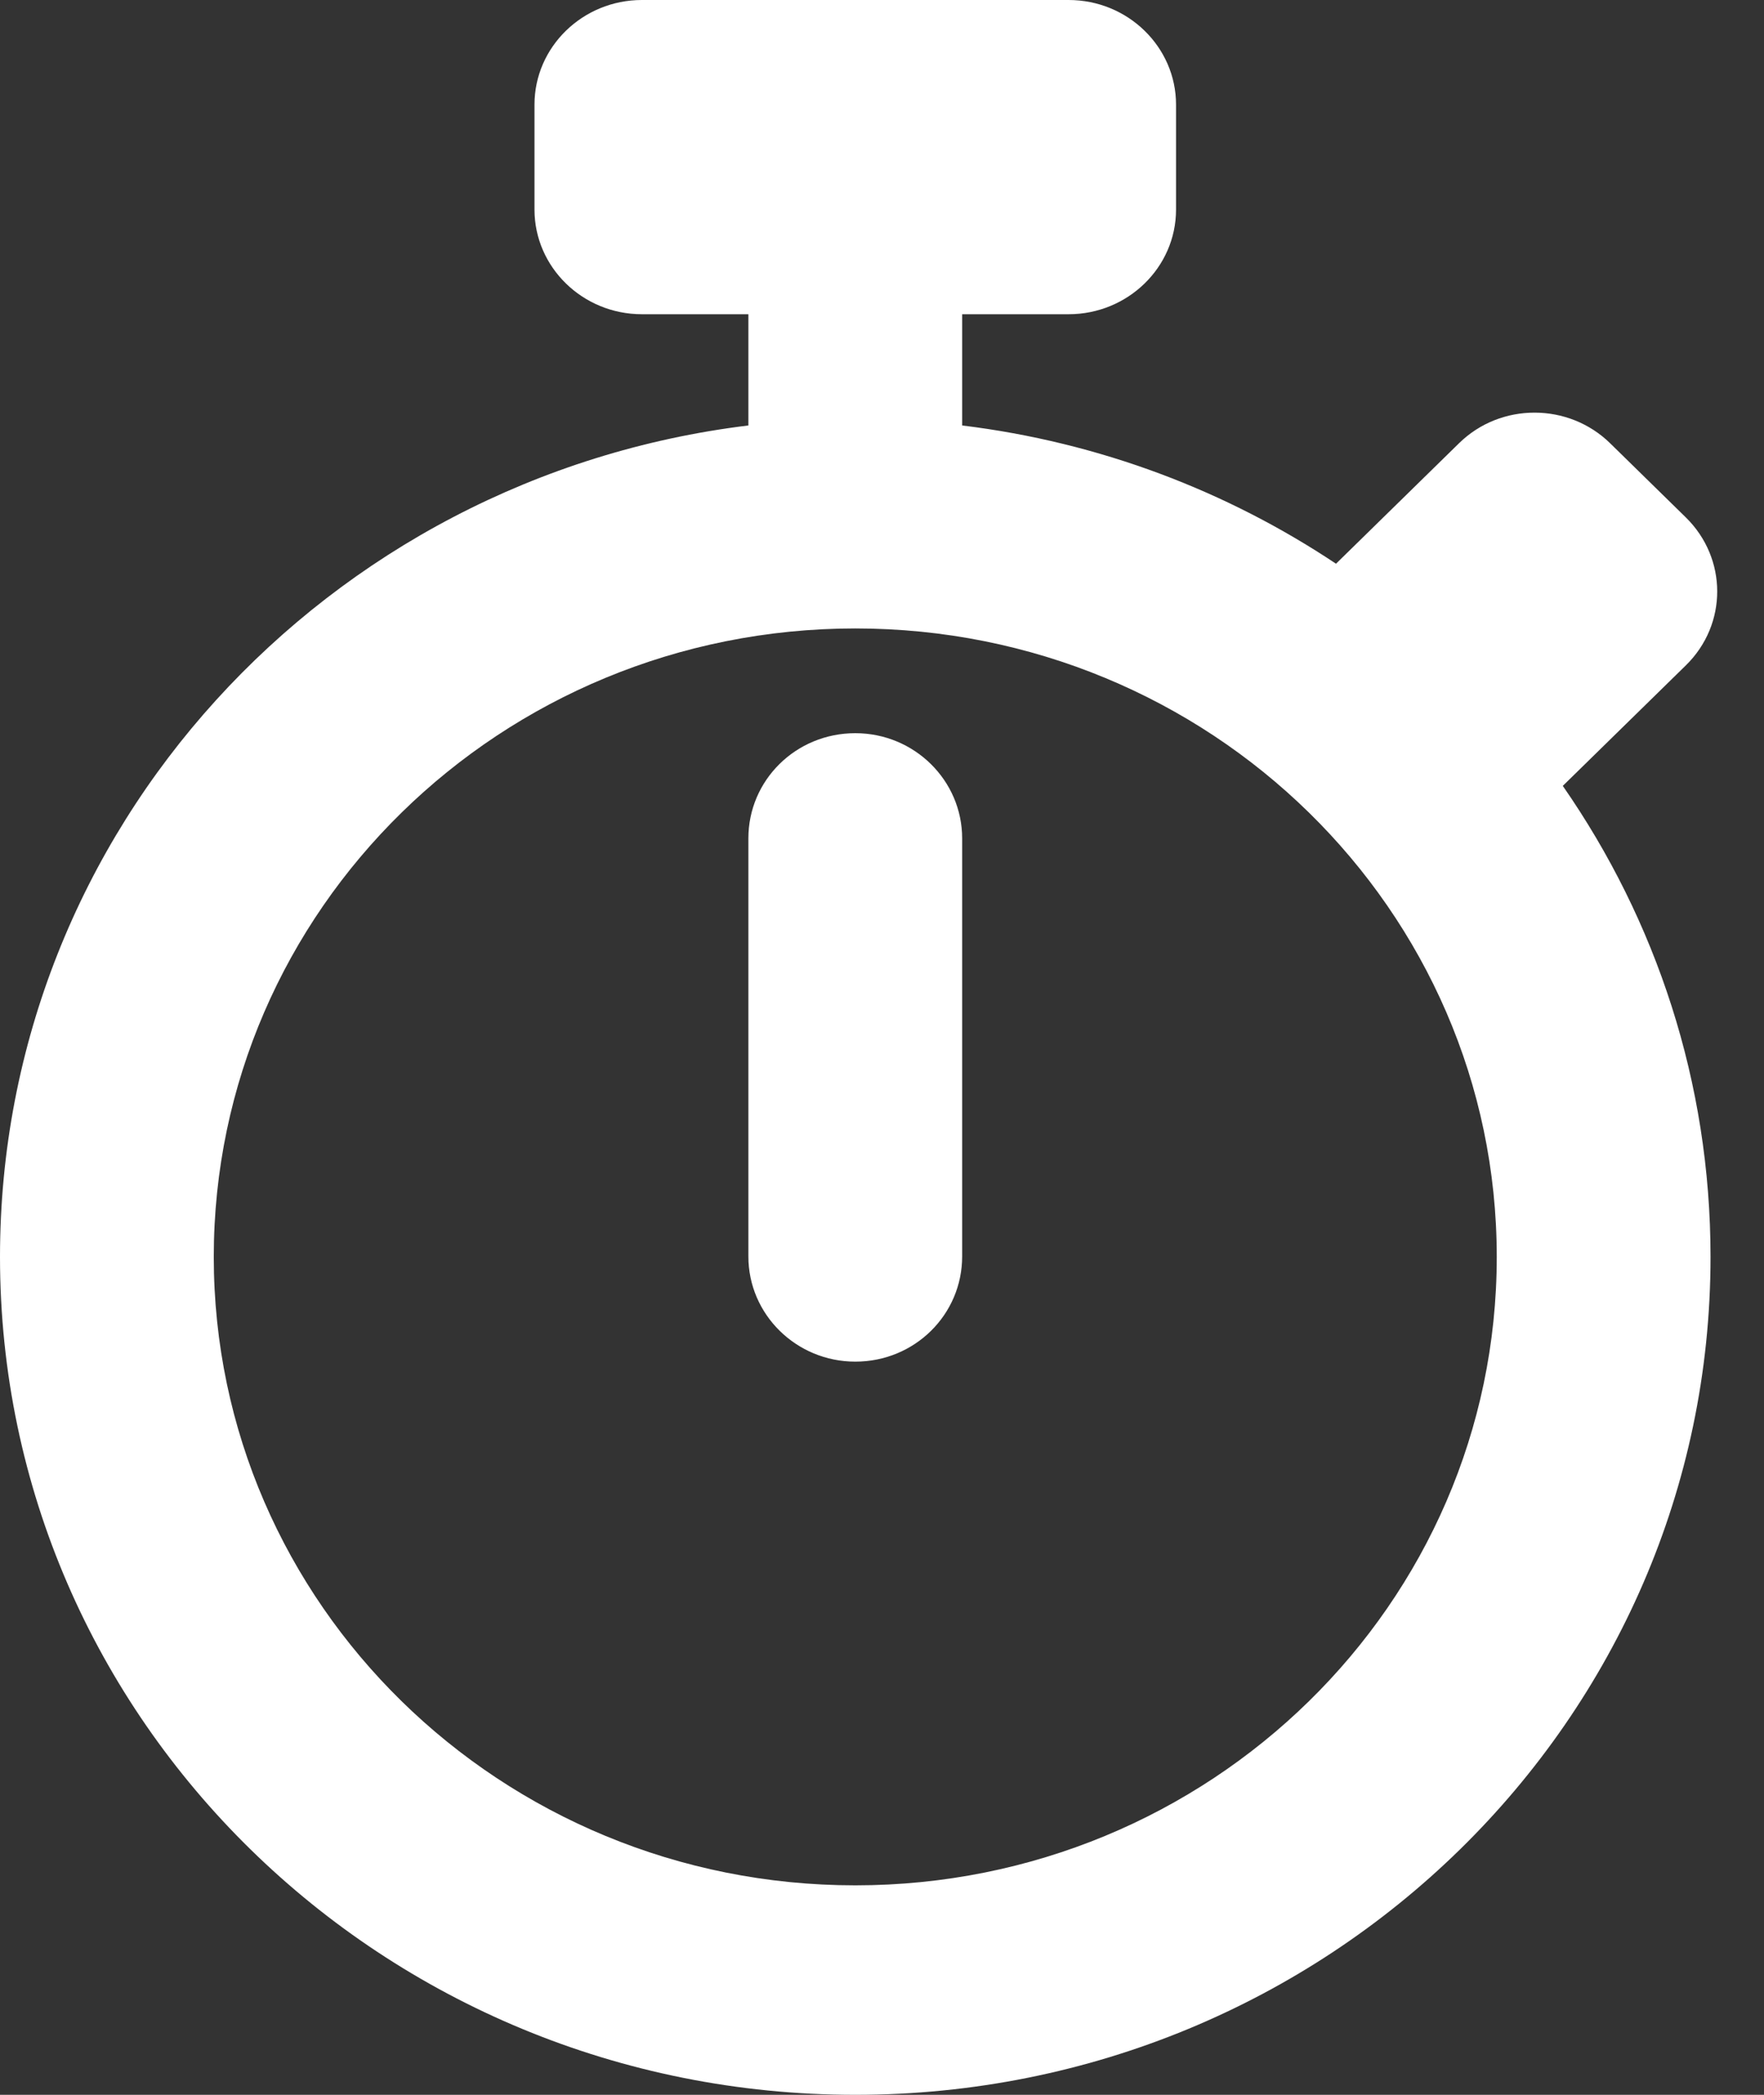 <?xml version="1.0" encoding="UTF-8"?>
<svg width="16px" height="19px" viewBox="0 0 16 19" version="1.1" xmlns="http://www.w3.org/2000/svg" xmlns:xlink="http://www.w3.org/1999/xlink">
    <rect x="0" y="0" width="16" height="19" fill="#333333" stroke="none"/>
    <!-- Generator: sketchtool 54.1 (76490) - https://sketchapp.com -->
    <title>8DDE2B21-966E-4FDD-9043-03D0E3DF6ECC@1.00x</title>
    <desc>Created with sketchtool.</desc>
    <g id="Dashboard" stroke="none" stroke-width="1" fill="none" fill-rule="evenodd">
        <g transform="translate(-56, -215)" fill="#FFFFFF" fill-rule="nonzero" id="Applications">
            <g transform="translate(36, 197)">
                <g id="Application">
                    <g id="Header">
                        <g id="Clock-Icon" transform="translate(20, 18)">
                            <path d="M12.118,5.113 L13.234,4.02 C13.612,3.649 14.227,3.651 14.604,4.02 L15.291,4.693 C15.669,5.064 15.672,5.662 15.291,6.035 L14.175,7.128 C15.021,8.346 15.515,9.816 15.515,11.4 C15.515,15.597 12.042,19 7.758,19 C3.473,19 0,15.597 0,11.4 C0,7.524 2.961,4.326 6.788,3.859 L6.788,2.85 L5.822,2.85 C5.284,2.85 4.848,2.423 4.848,1.901 L4.848,0.949 C4.848,0.425 5.286,0 5.822,0 L9.693,0 C10.231,0 10.667,0.427 10.667,0.949 L10.667,1.901 C10.667,2.425 10.229,2.85 9.693,2.85 L8.727,2.85 L8.727,3.859 C9.973,4.011 11.128,4.453 12.118,5.113 Z M7.758,17.1 C10.971,17.1 13.576,14.548 13.576,11.4 C13.576,8.252 10.971,5.7 7.758,5.7 C4.544,5.7 1.939,8.252 1.939,11.4 C1.939,14.548 4.544,17.1 7.758,17.1 Z M6.788,7.604 C6.788,7.077 7.218,6.65 7.758,6.65 C8.293,6.65 8.727,7.078 8.727,7.604 L8.727,11.396 C8.727,11.923 8.297,12.35 7.758,12.35 C7.222,12.35 6.788,11.922 6.788,11.396 L6.788,7.604 Z" id="Icon"></path>
                        </g>
                    </g>
                </g>
            </g>
        </g>
    </g>
</svg>